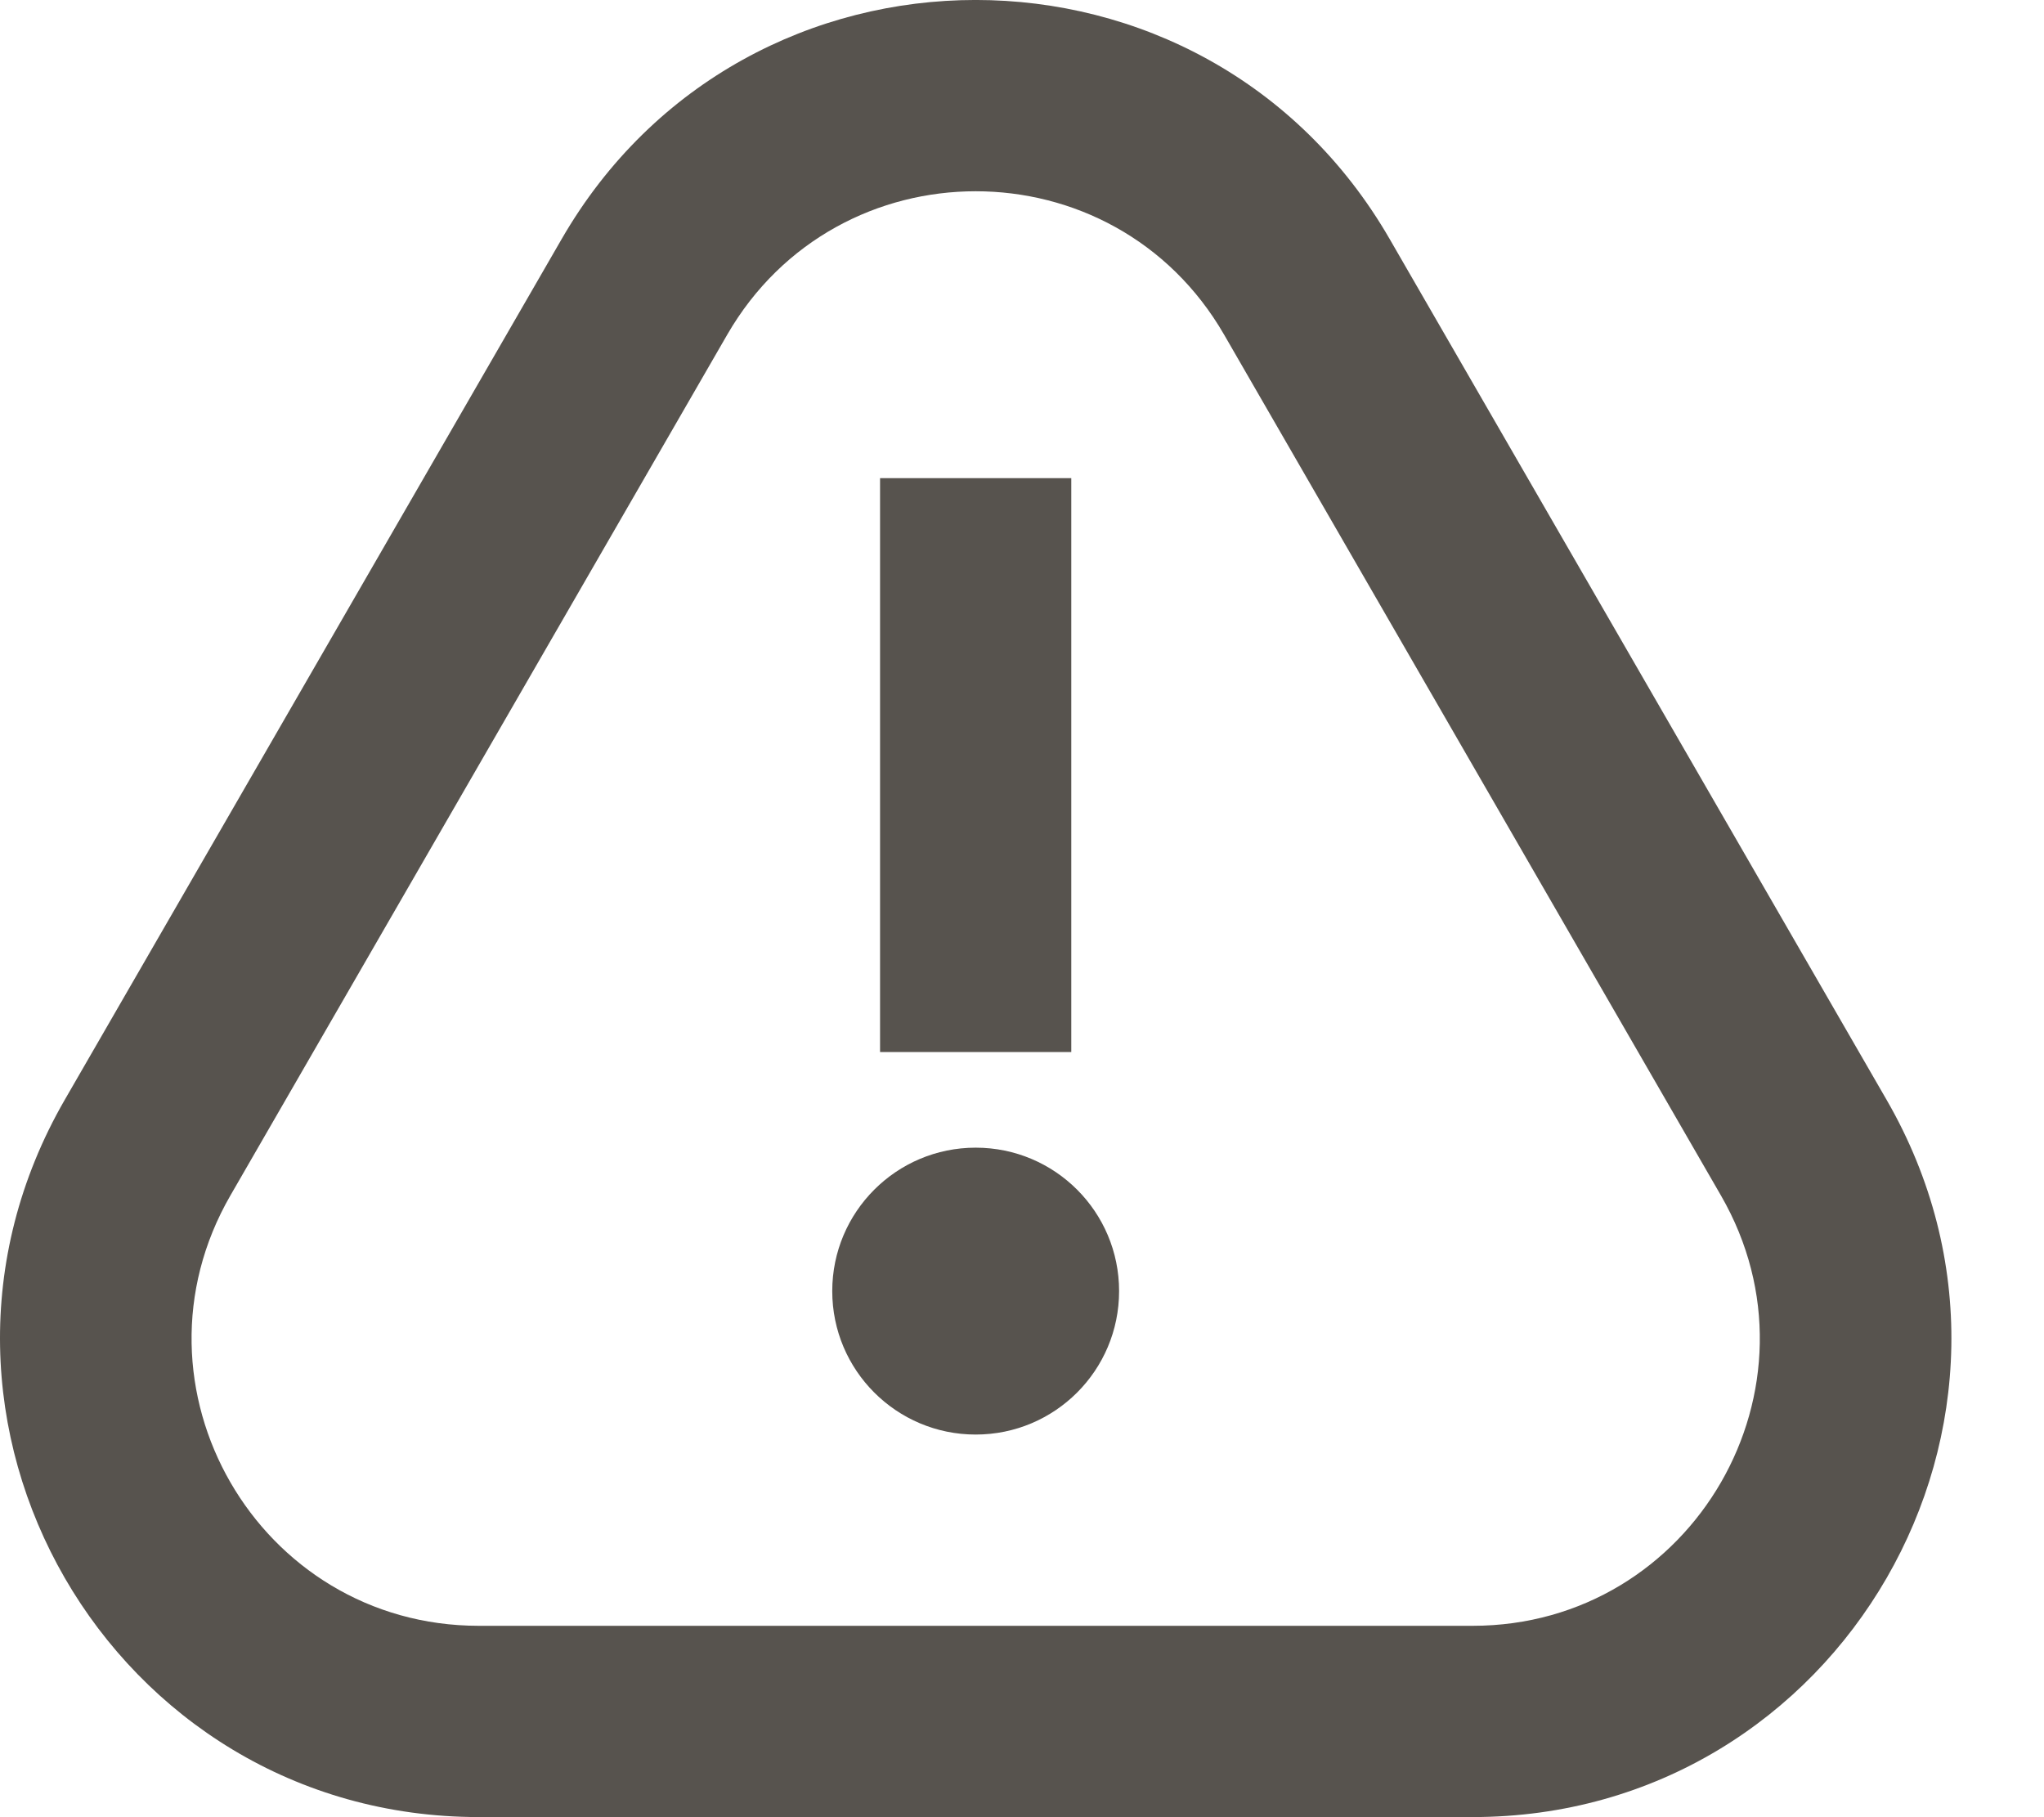 <svg width="18" height="16" viewBox="0 0 18 16" fill="none" xmlns="http://www.w3.org/2000/svg">
<path d="M7.75 9.263V4.21H9.434V9.263H7.75Z" fill="#57534E"/>
<path d="M7.329 11.368C7.329 10.67 7.895 10.105 8.592 10.105C9.29 10.105 9.855 10.67 9.855 11.368C9.855 12.066 9.29 12.631 8.592 12.631C7.895 12.631 7.329 12.066 7.329 11.368Z" fill="#57534E"/>
<path fill-rule="evenodd" clip-rule="evenodd" d="M12.238 2.105C10.618 -0.702 6.566 -0.702 4.946 2.105L0.57 9.684C-1.05 12.491 0.976 15.999 4.217 15.999H12.968C16.209 15.999 18.235 12.491 16.614 9.684L12.238 2.105ZM6.404 2.947C7.377 1.263 9.808 1.263 10.78 2.947L15.155 10.526C16.128 12.21 14.912 14.315 12.968 14.315H4.217C2.272 14.315 1.057 12.21 2.029 10.526L6.404 2.947Z" fill="#57534E"/>
</svg>
